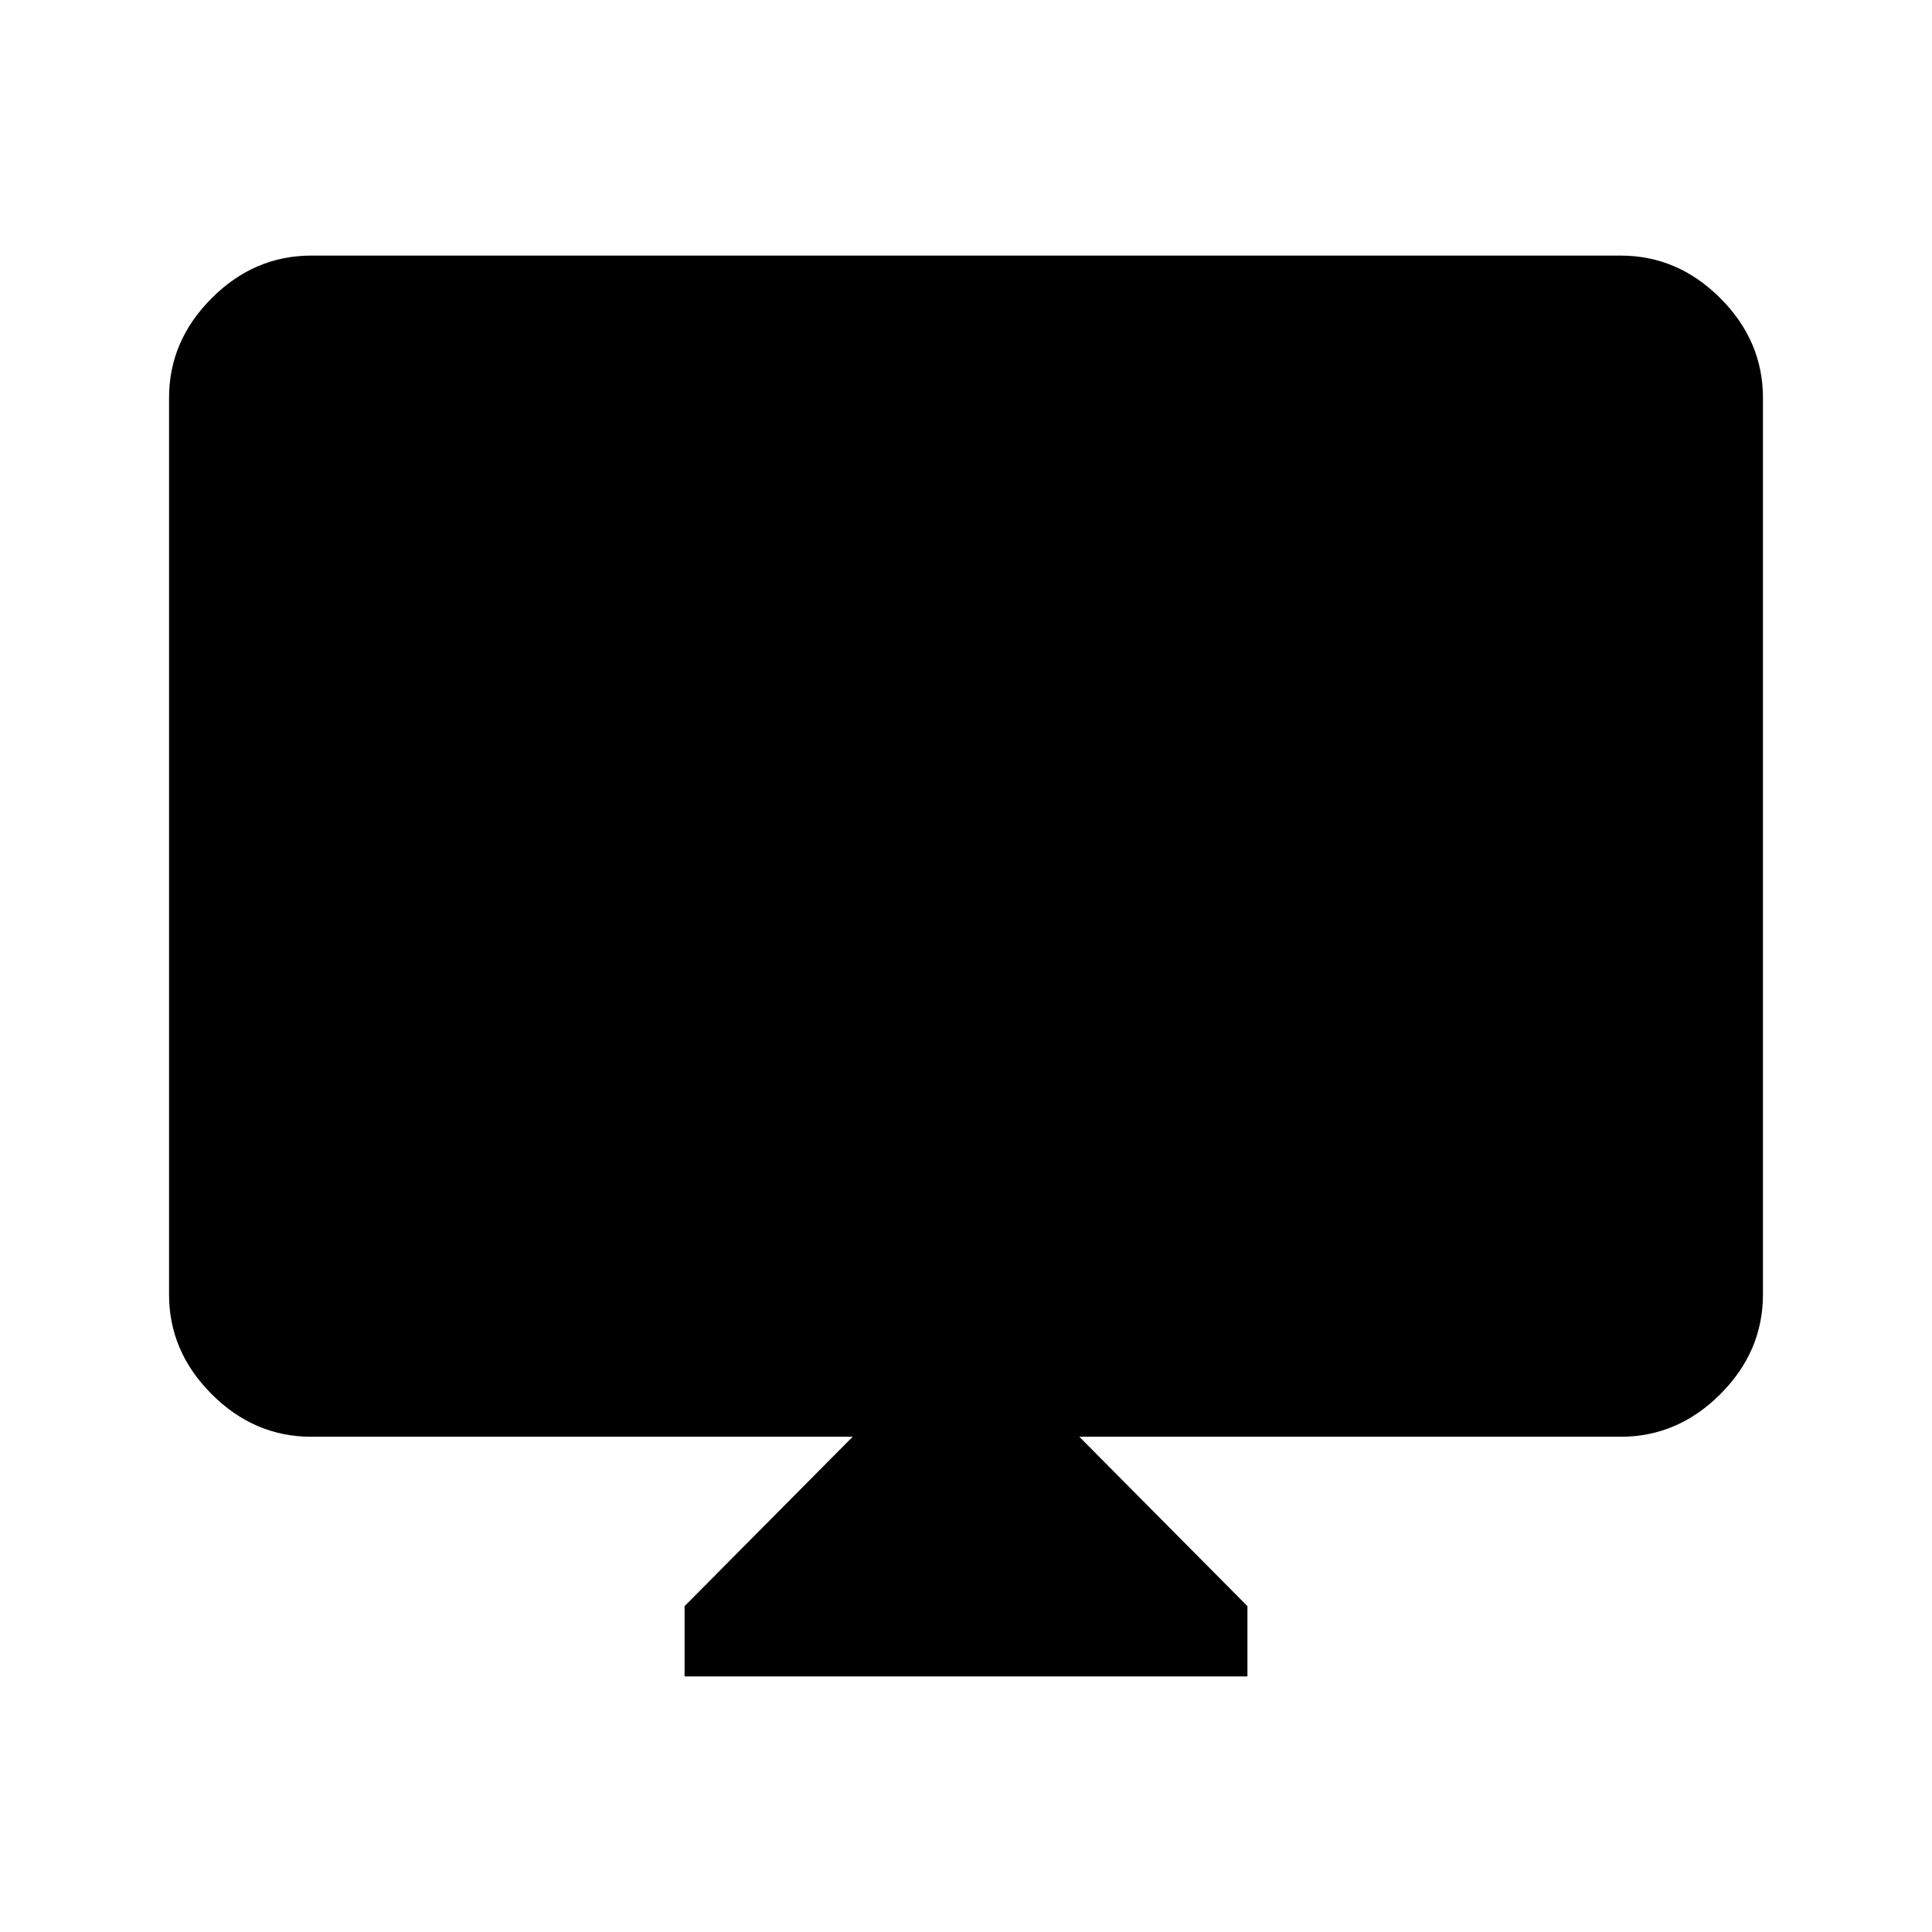 <svg xmlns="http://www.w3.org/2000/svg" height="48" viewBox="0 -960 960 960" width="48"><path d="M340.16-127v-34.92l83.53-84.16h-269q-28.34 0-49.51-21.17Q84-288.43 84-316.77v-445.54q0-28.34 21.18-49.51Q126.35-833 154.69-833h650.62q28.34 0 49.51 21.18Q876-790.65 876-762.31v445.54q0 28.34-21.18 49.52-21.17 21.17-49.51 21.17h-269l83.53 84.16V-127H340.16Z"/></svg>